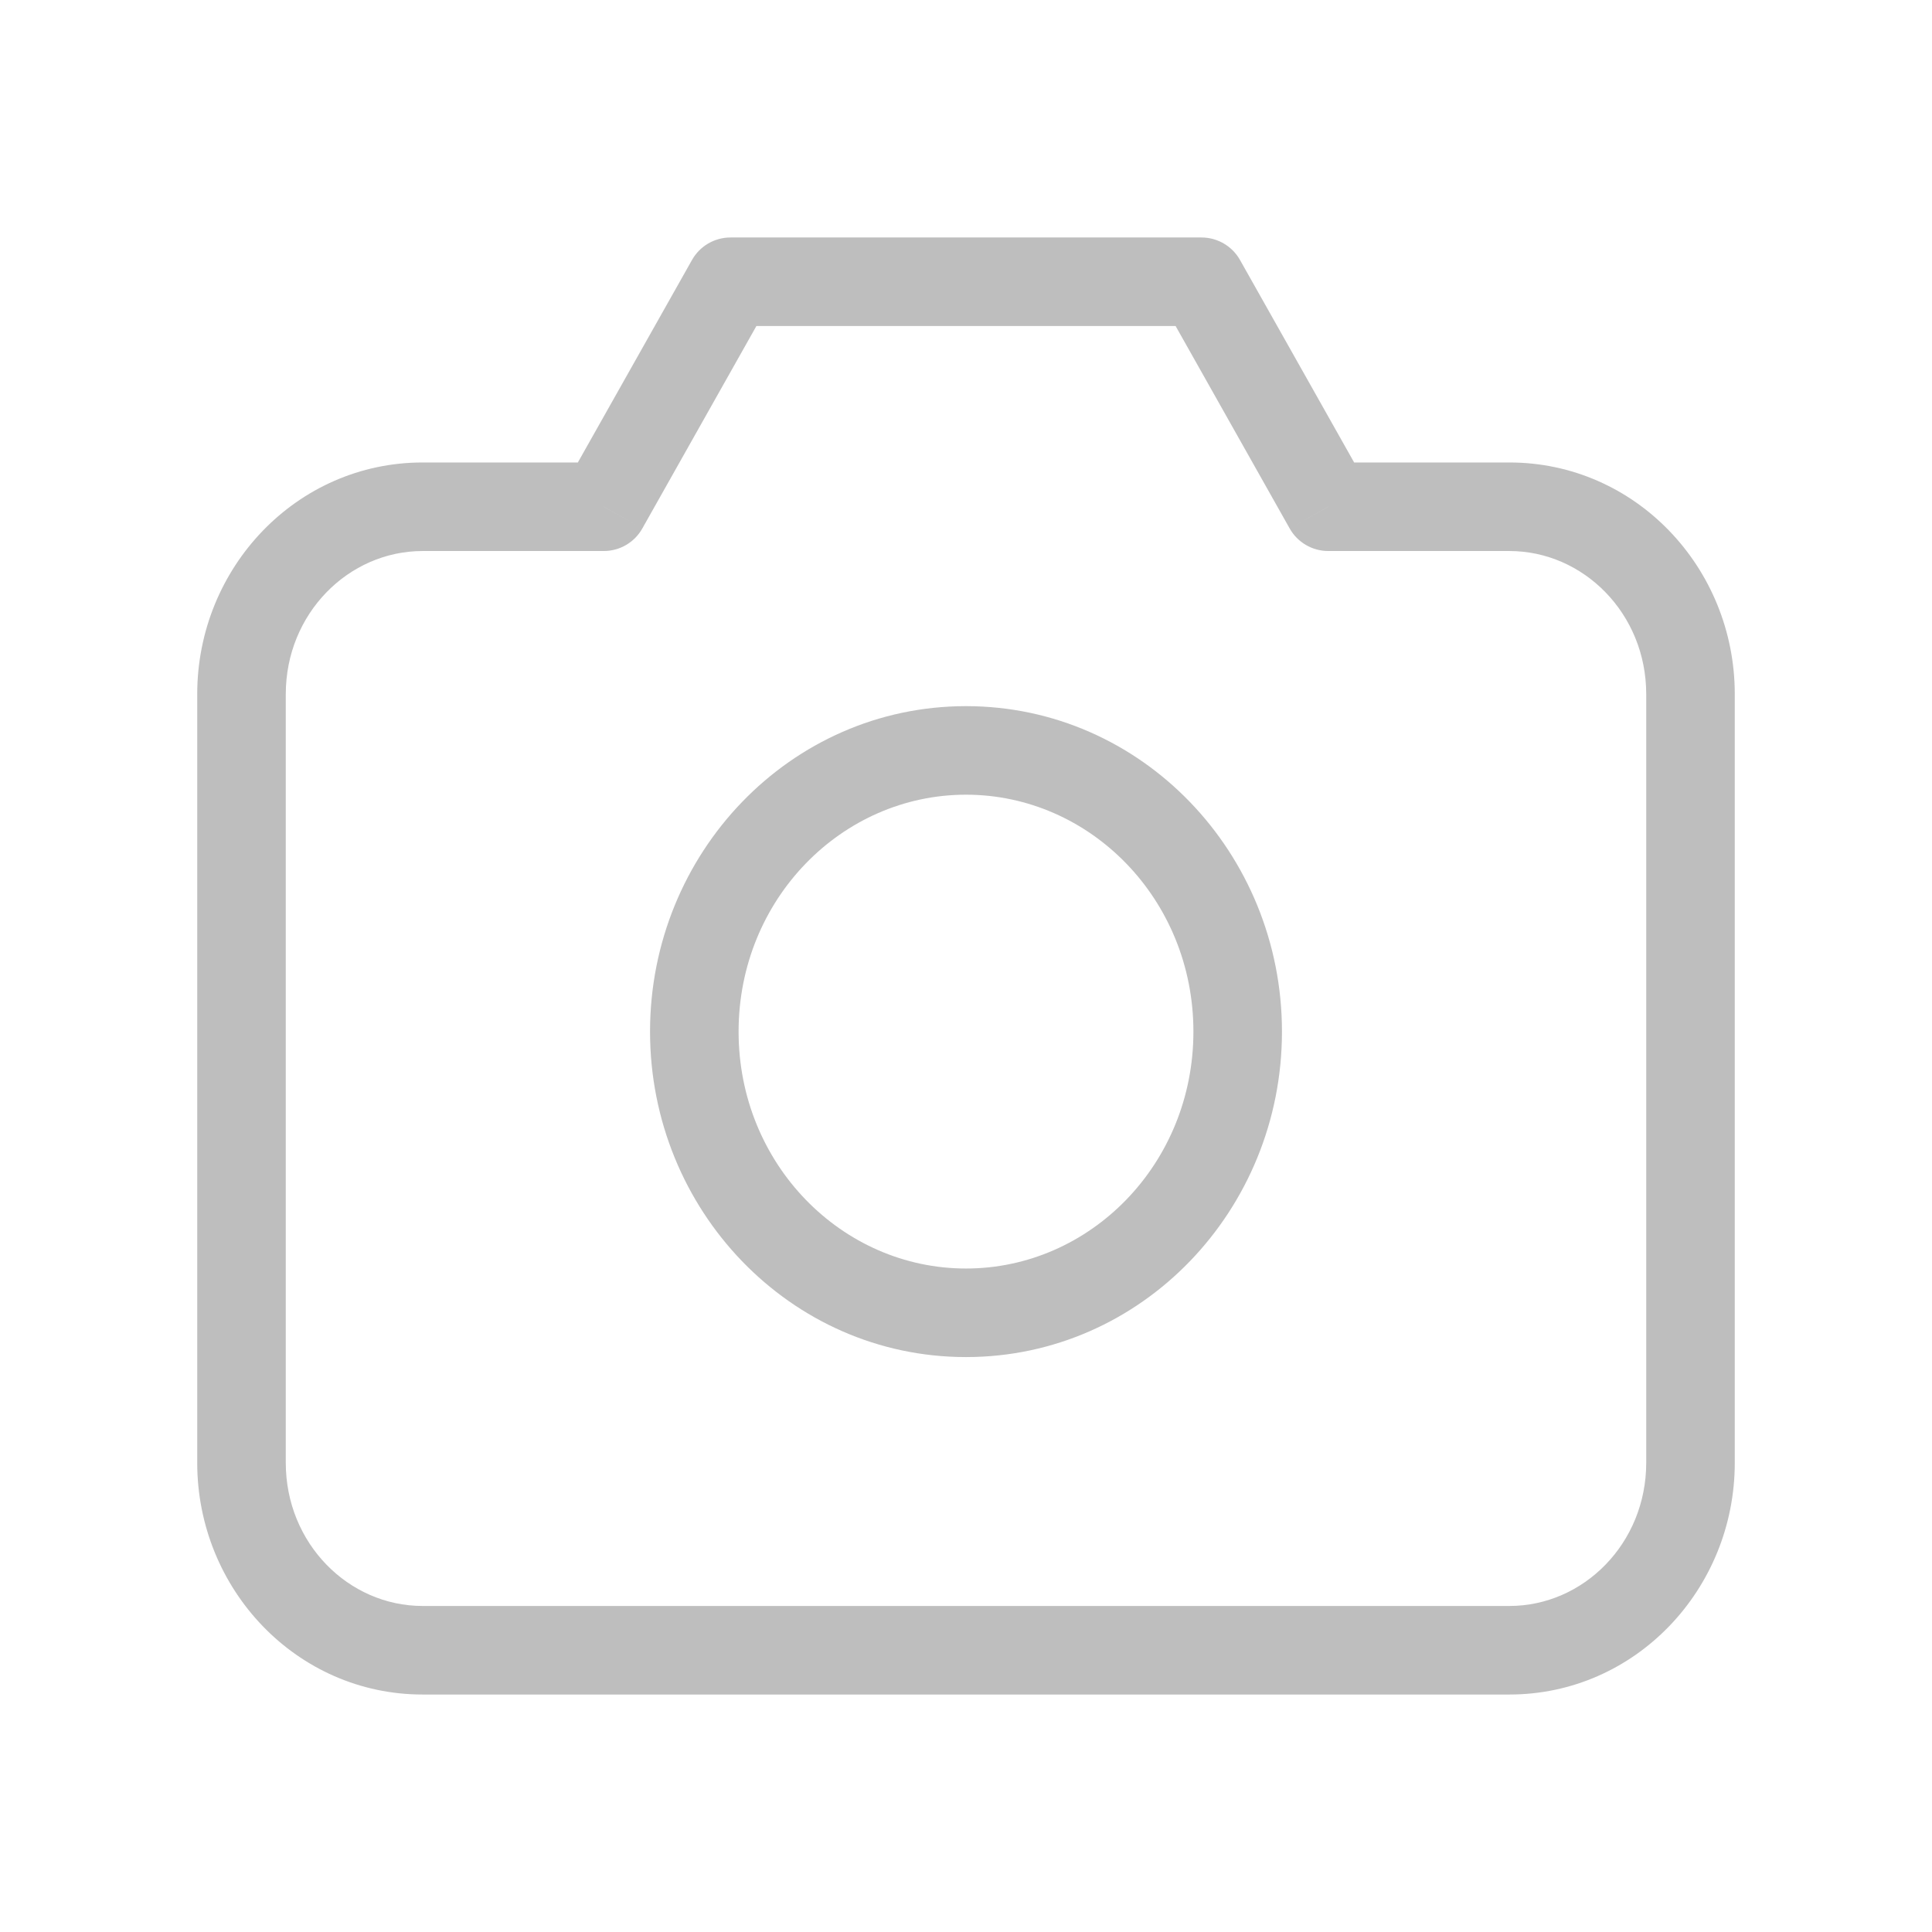 <svg width="24" height="24" viewBox="0 0 24 24" fill="none" xmlns="http://www.w3.org/2000/svg">
<path d="M7.5 6.295V6.845C7.699 6.845 7.882 6.738 7.979 6.565L7.5 6.295ZM9.075 3.5V2.95C8.876 2.95 8.693 3.057 8.596 3.23L9.075 3.5ZM14.925 3.5L15.404 3.23C15.307 3.057 15.123 2.95 14.925 2.95V3.5ZM16.5 6.295L16.021 6.565C16.118 6.738 16.302 6.845 16.5 6.845V6.295ZM3.55 18.171V8.623H2.45V18.171H3.55ZM5.25 6.845H7.5V5.745H5.25V6.845ZM7.979 6.565L9.554 3.77L8.596 3.23L7.021 6.024L7.979 6.565ZM9.075 4.05H14.925V2.95H9.075V4.05ZM14.446 3.77L16.021 6.565L16.979 6.024L15.404 3.23L14.446 3.77ZM16.5 6.845H18.75V5.745H16.5V6.845ZM20.45 8.623V18.171H21.55V8.623H20.45ZM20.45 18.171C20.45 19.172 19.671 19.95 18.75 19.95V21.05C20.314 21.05 21.55 19.743 21.55 18.171H20.45ZM18.75 6.845C19.671 6.845 20.45 7.623 20.45 8.623H21.55C21.55 7.051 20.314 5.745 18.75 5.745V6.845ZM3.55 8.623C3.55 7.623 4.329 6.845 5.25 6.845V5.745C3.686 5.745 2.45 7.051 2.45 8.623H3.55ZM5.25 19.95C4.329 19.95 3.55 19.172 3.55 18.171H2.45C2.45 19.743 3.686 21.05 5.25 21.05V19.95ZM14.825 12.815C14.825 14.459 13.543 15.758 12 15.758V16.858C14.185 16.858 15.925 15.03 15.925 12.815H14.825ZM12 15.758C10.457 15.758 9.175 14.459 9.175 12.815H8.075C8.075 15.03 9.815 16.858 12 16.858V15.758ZM9.175 12.815C9.175 11.172 10.457 9.872 12 9.872V8.772C9.815 8.772 8.075 10.6 8.075 12.815H9.175ZM12 9.872C13.543 9.872 14.825 11.172 14.825 12.815H15.925C15.925 10.6 14.185 8.772 12 8.772V9.872ZM18.75 19.95H5.25V21.05H18.75V19.95Z" fill="#BEBEBE"/>
</svg>
